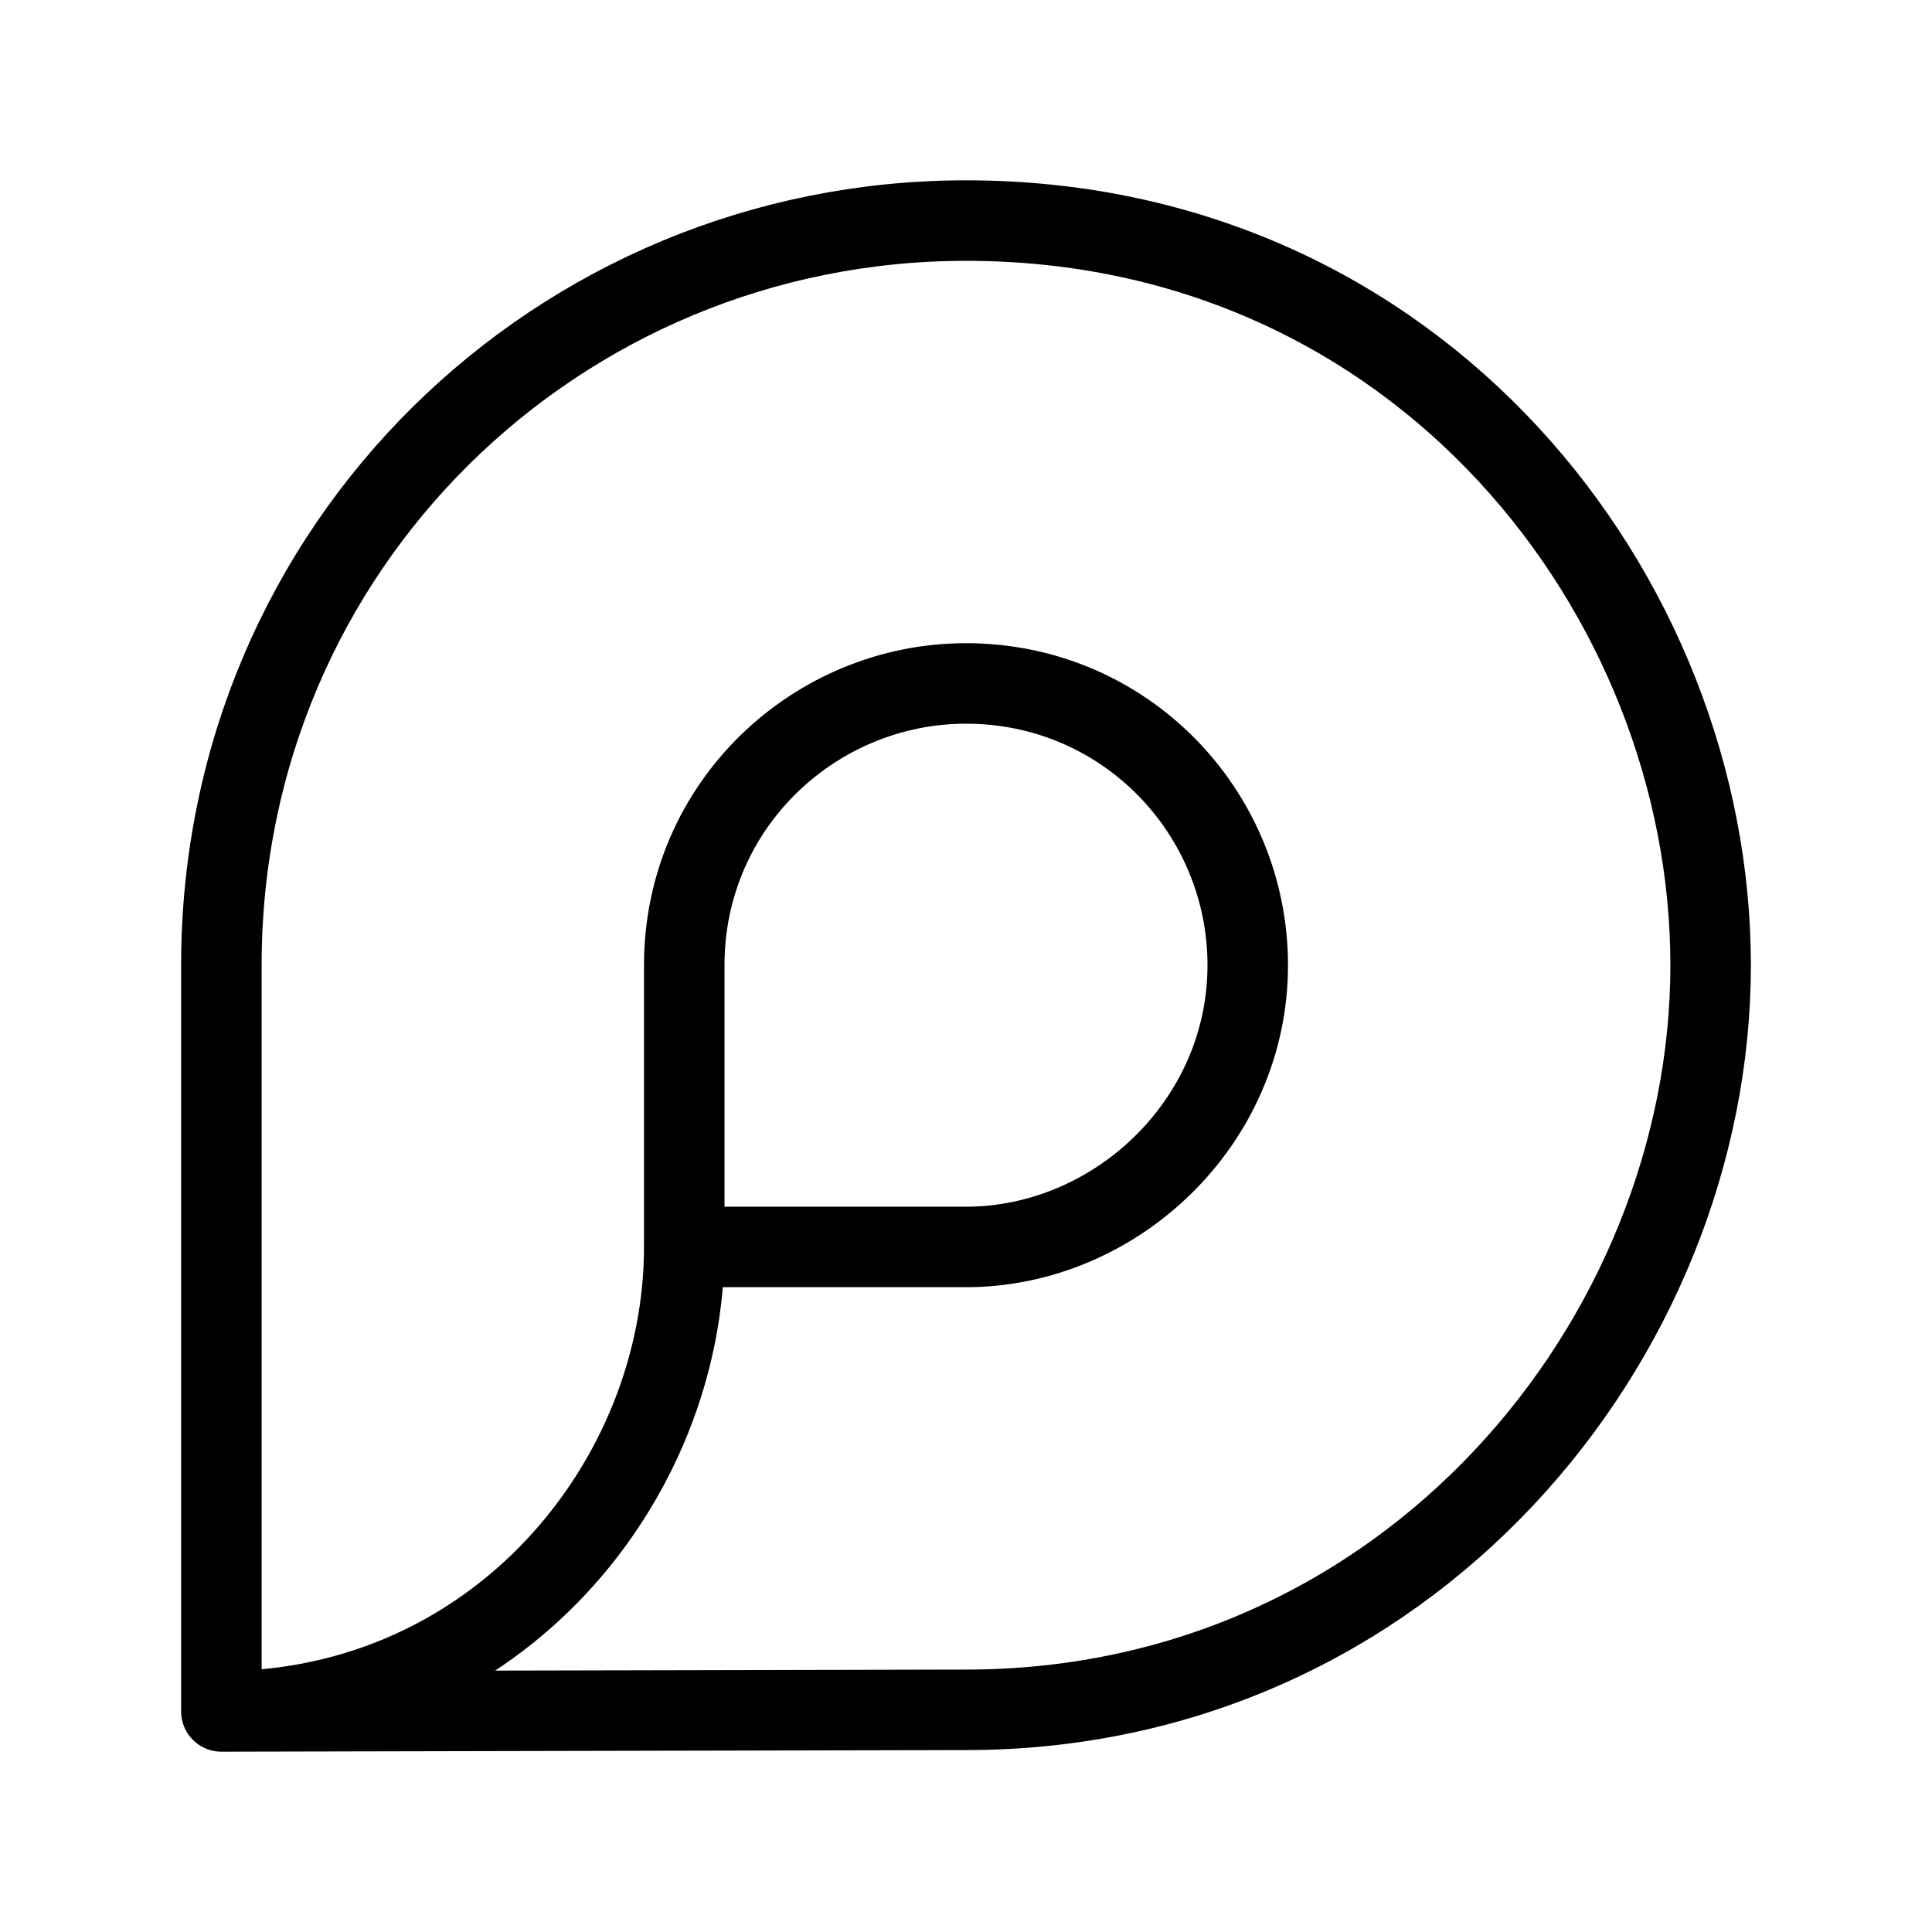 <?xml version="1.0" encoding="UTF-8"?><svg id="a" xmlns="http://www.w3.org/2000/svg" viewBox="0 0 48 48"><defs><style>.b{stroke-width:2px;fill:none;stroke:#000;stroke-linecap:round;stroke-linejoin:round;}</style></defs><path class="b" d="M17,30.98h7c3.709,0,7-3.087,7-7,0-3.801-3.05-7-7-7-3.751,0-7,3.017-7,7v7c0,5.815-4.646,11.525-11.5,11.54v-18.54C5.5,13.557,13.886,5.48,24,5.48c11.262,0,18.5,9.308,18.5,18.5,0,9.291-7.526,18.5-18.5,18.5l-18.5.04"/></svg>